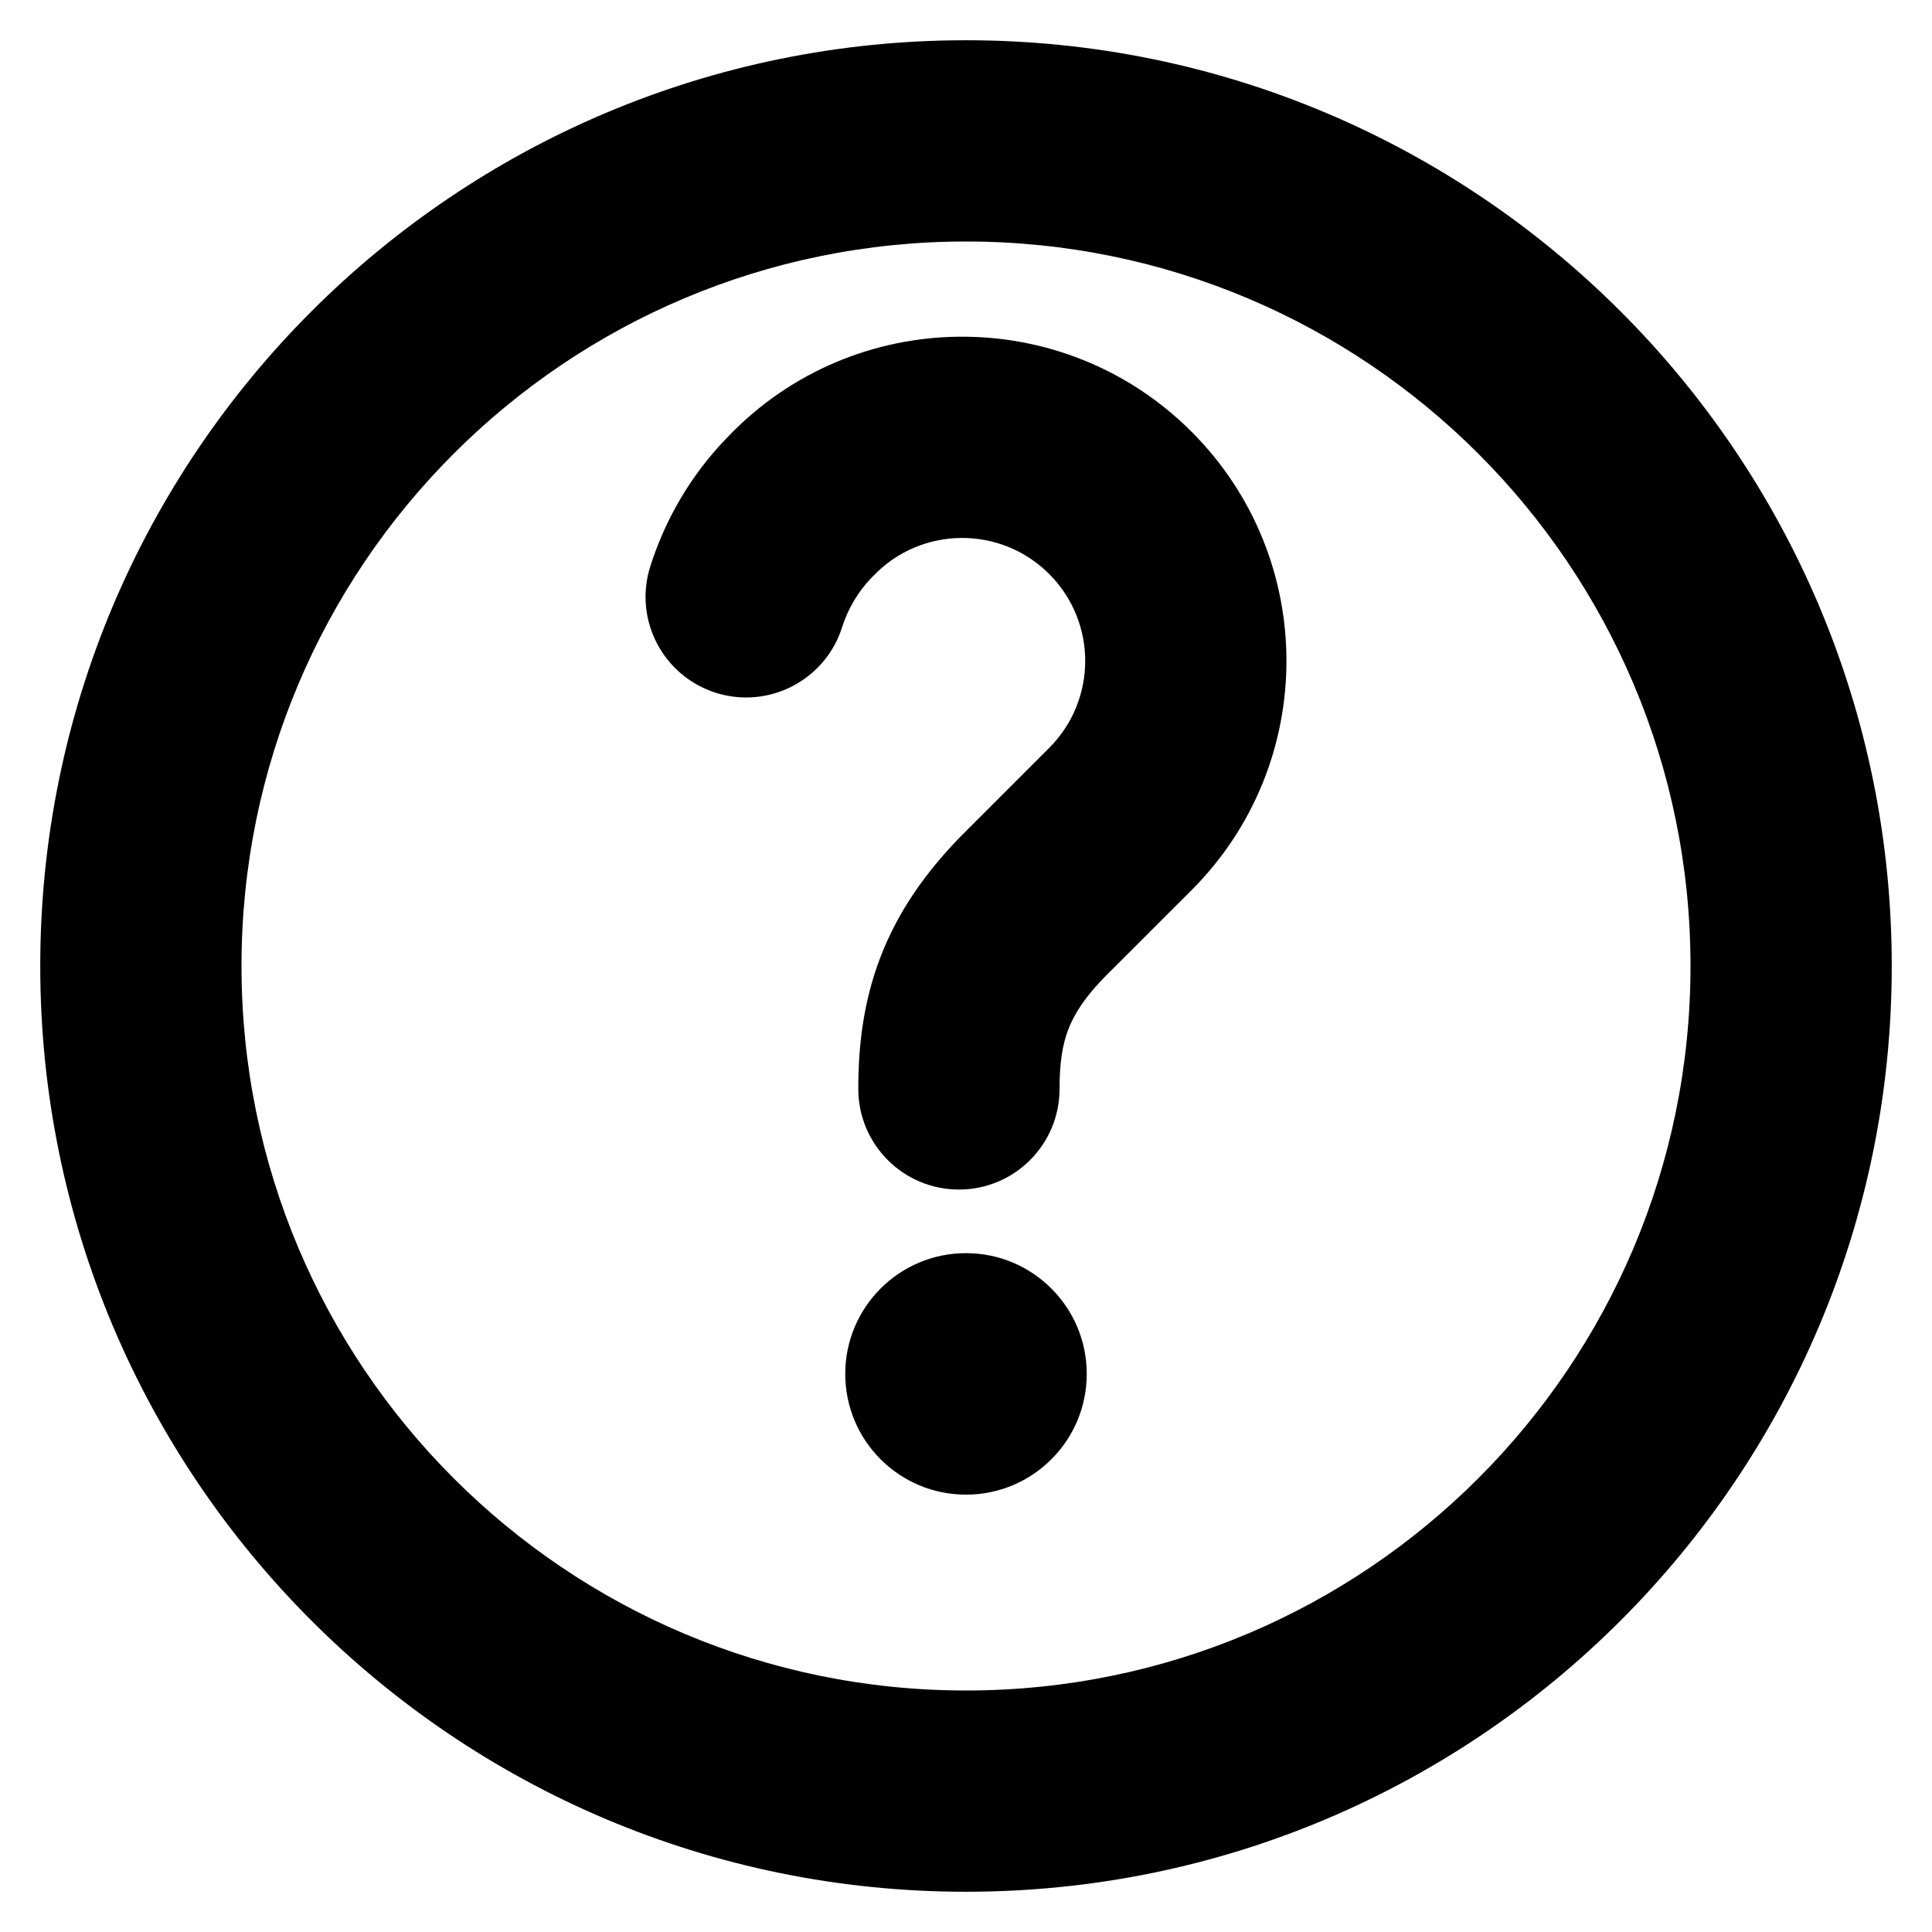 <svg width="24" height="24" viewBox="0 0 24 24" fill="none" xmlns="http://www.w3.org/2000/svg">
<path d="M9.051 5.417C10.614 3.793 13.207 3.768 14.801 5.362C16.374 6.935 16.374 9.486 14.801 11.059L13.749 12.11C13.469 12.391 13.34 12.608 13.271 12.787C13.201 12.97 13.162 13.19 13.162 13.527C13.162 14.217 12.603 14.777 11.912 14.777C11.222 14.777 10.662 14.217 10.662 13.527C10.662 13.001 10.722 12.45 10.938 11.888C11.156 11.322 11.505 10.819 11.982 10.342L13.033 9.291C13.63 8.694 13.63 7.727 13.033 7.13C12.428 6.525 11.443 6.535 10.851 7.152L10.844 7.159L10.821 7.182C10.657 7.354 10.534 7.563 10.461 7.791C10.253 8.449 9.55 8.814 8.892 8.606C8.234 8.397 7.869 7.695 8.078 7.037C8.266 6.442 8.588 5.898 9.021 5.448L9.028 5.441L9.051 5.417Z" fill="black"/>
<path d="M12 18.567C12.828 18.567 13.5 17.896 13.5 17.067C13.5 16.239 12.828 15.567 12 15.567C11.171 15.567 10.5 16.239 10.5 17.067C10.5 17.896 11.171 18.567 12 18.567Z" fill="black"/>
<path fill-rule="evenodd" clip-rule="evenodd" d="M12 23.5C18.351 23.5 23.5 18.351 23.5 12C23.5 5.649 18.351 0.5 12 0.5C5.649 0.5 0.5 5.649 0.5 12C0.5 18.351 5.649 23.5 12 23.5ZM12 21C16.971 21 21 16.971 21 12C21 7.029 16.971 3 12 3C7.029 3 3 7.029 3 12C3 16.971 7.029 21 12 21Z" fill="black"/>
</svg>
